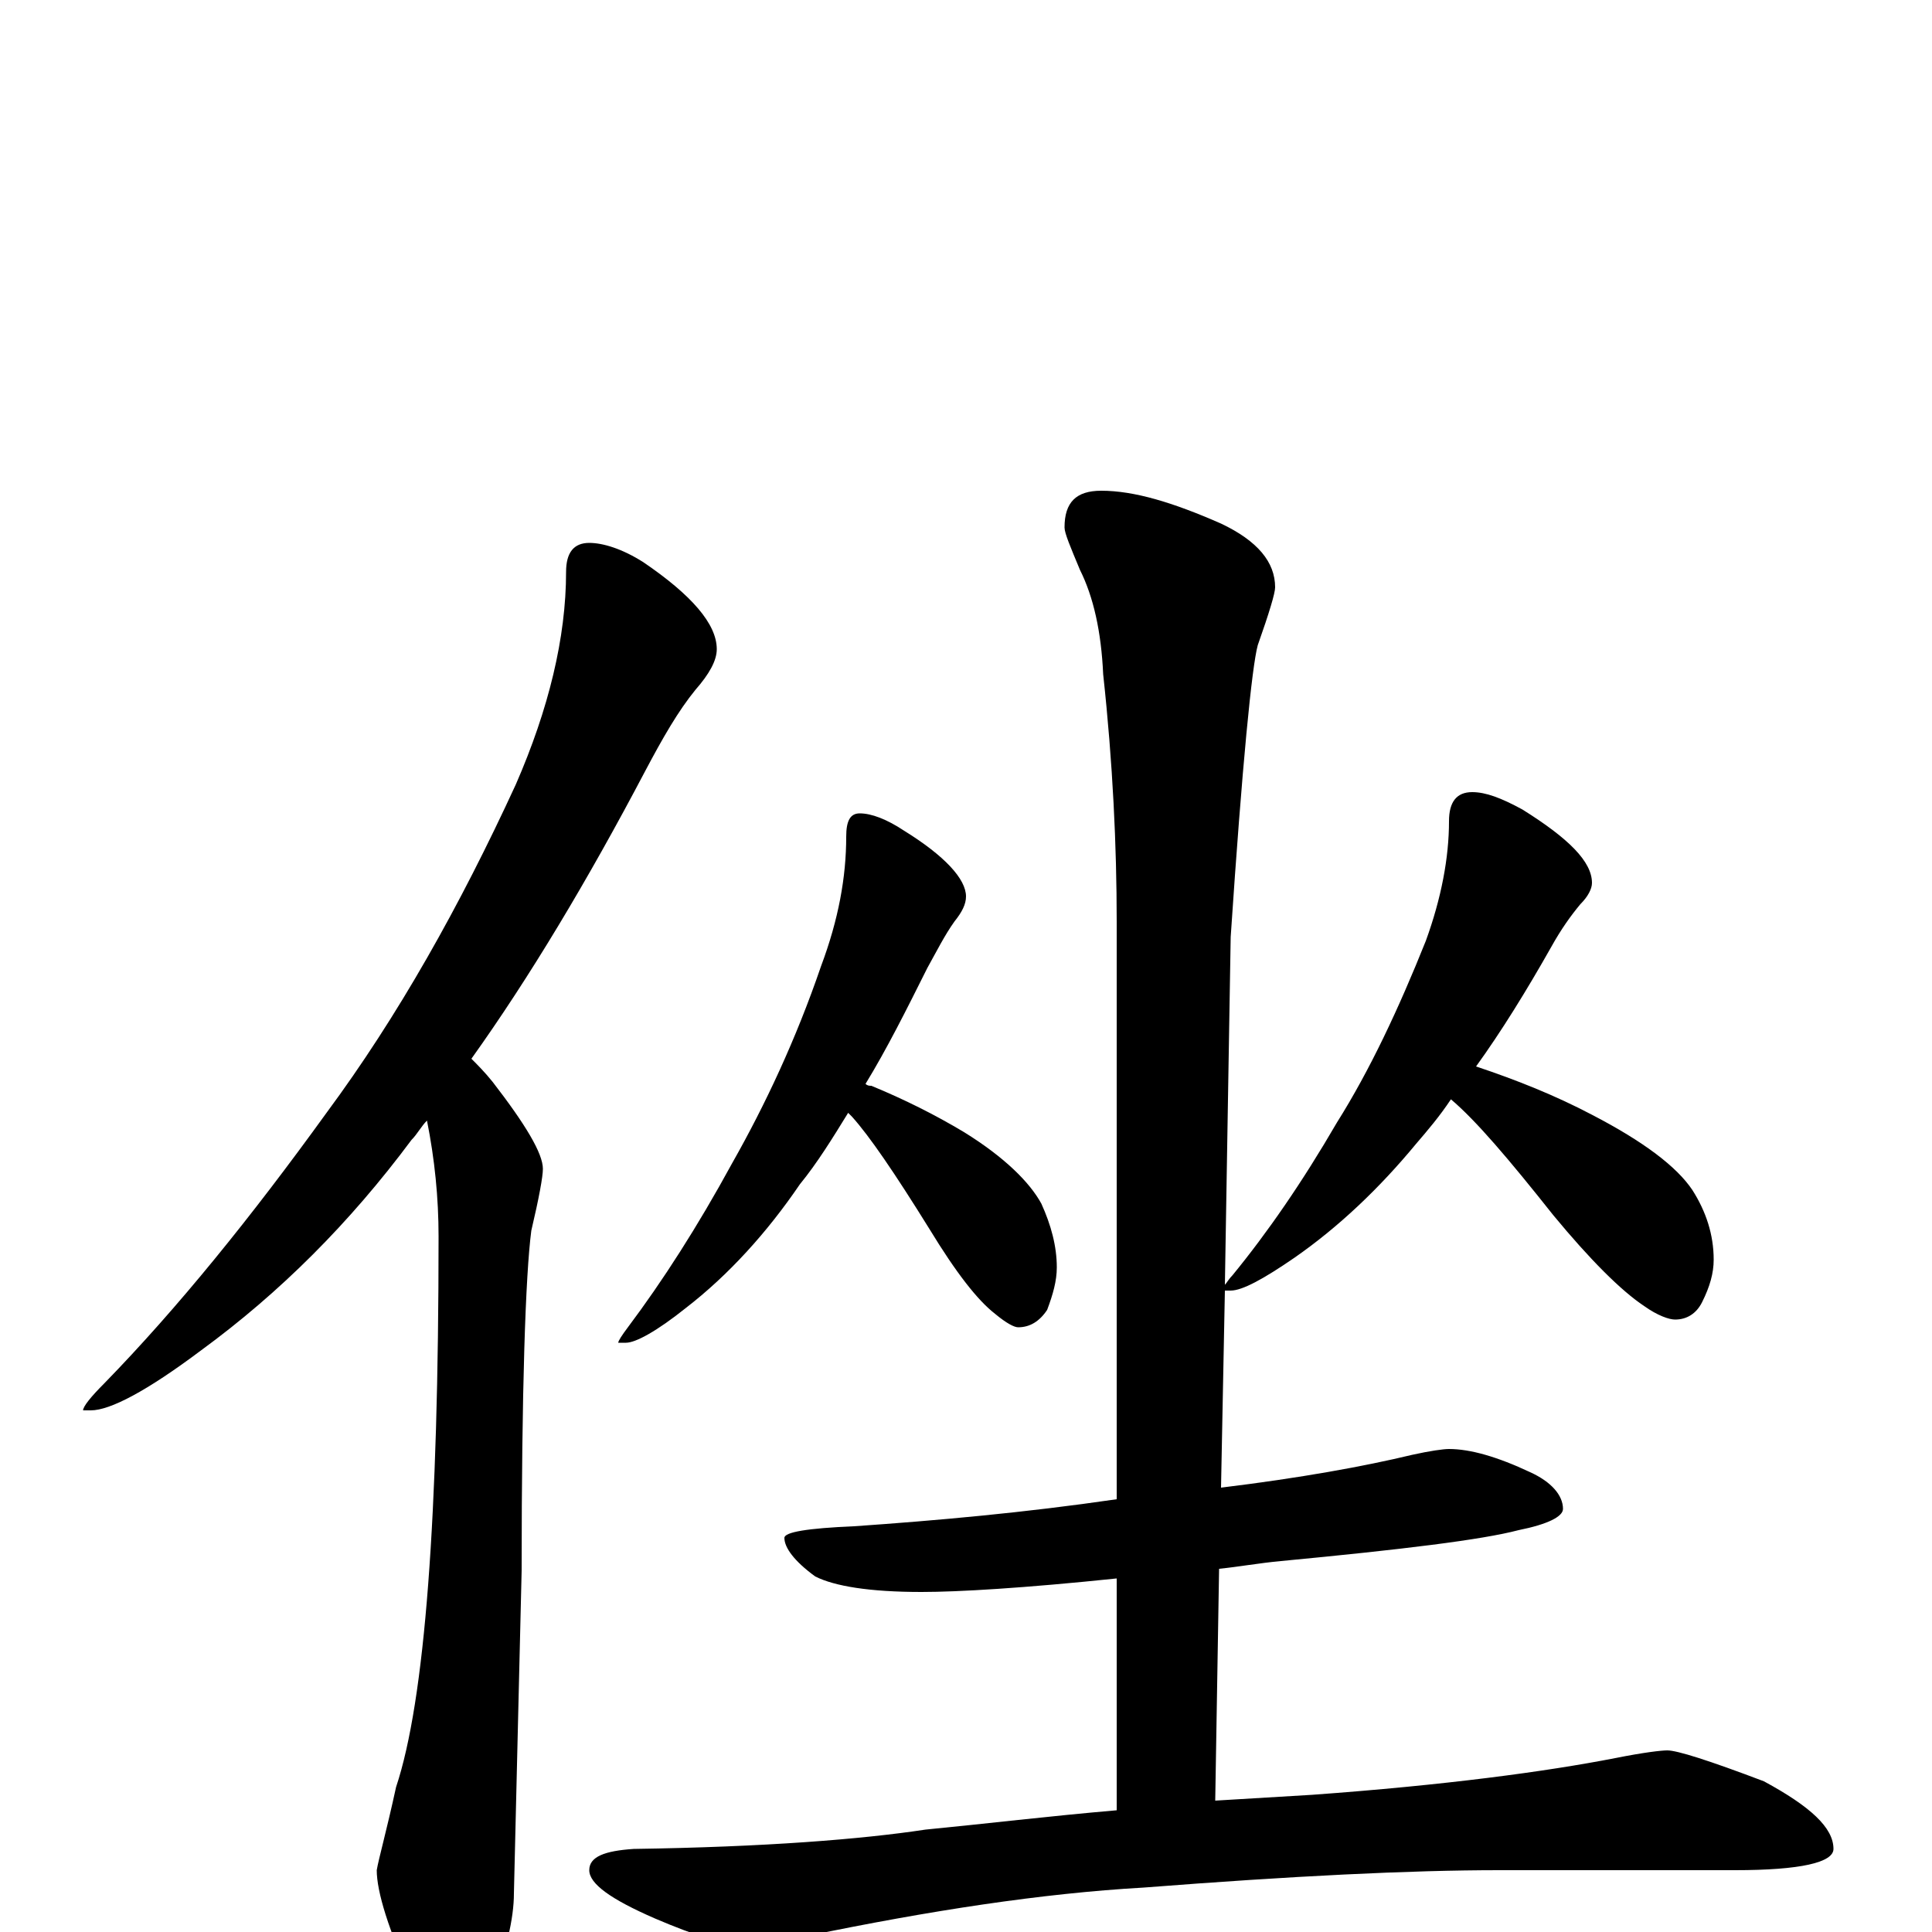 <?xml version="1.0" encoding="utf-8" ?>
<!DOCTYPE svg PUBLIC "-//W3C//DTD SVG 1.1//EN" "http://www.w3.org/Graphics/SVG/1.1/DTD/svg11.dtd">
<svg version="1.1" id="Layer_1" xmlns="http://www.w3.org/2000/svg" xmlns:xlink="http://www.w3.org/1999/xlink" x="0px" y="145px" width="1000px" height="1000px" viewBox="0 0 1000 1000" enable-background="new 0 0 1000 1000" xml:space="preserve">
<g id="Layer_1">
<path id="glyph" transform="matrix(1 0 0 -1 0 1000)" d="M305,719C312,719 322,716 333,709C358,692 371,677 371,664C371,658 367,651 360,643C351,632 343,618 334,601C304,544 274,494 244,452C247,449 251,445 255,440C272,418 281,403 281,395C281,391 279,380 275,363C272,340 270,281 270,187l-4,-167C266,7 262,-10 254,-31C249,-46 244,-54 238,-54C230,-54 222,-45 214,-27C201,1 195,21 195,32C196,38 200,52 205,75C220,120 227,215 227,360C227,380 225,400 221,420C218,417 216,413 213,410C181,367 145,331 104,301C76,280 57,270 47,270l-4,0C43,272 47,277 54,284C92,323 130,370 169,424C206,474 238,531 267,594C284,633 293,670 293,704C293,714 297,719 305,719M445,579C451,579 459,576 468,570C489,557 500,545 500,536C500,532 498,528 494,523C489,516 485,508 480,499C469,477 459,457 448,439C449,438 450,438 451,438C468,431 484,423 499,414C520,401 533,388 539,377C544,366 547,355 547,344C547,337 545,330 542,322C538,316 533,313 527,313C525,313 521,315 515,320C506,327 495,341 481,364C463,393 450,412 441,422C440,423 440,423 439,424C431,411 423,398 414,387C397,362 377,340 355,323C340,311 329,305 324,305l-4,0C320,306 322,309 325,313C343,337 361,365 379,398C396,428 412,462 425,500C434,524 438,546 438,567C438,575 440,579 445,579M762,590C769,590 777,587 788,581C812,566 824,554 824,543C824,540 822,536 818,532C813,526 808,519 803,510C790,487 777,466 764,448C785,441 805,433 824,423C851,409 868,396 876,384C883,373 887,361 887,348C887,341 885,334 881,326C878,320 873,317 867,317C864,317 858,319 851,324C839,332 823,348 804,371C781,400 764,420 751,431C745,422 739,415 733,408C714,385 693,365 670,349C654,338 643,332 637,332l-3,0l-2,-102C673,235 706,241 731,247C740,249 747,250 750,250C761,250 775,246 792,238C803,233 809,226 809,219C809,215 801,211 786,208C767,203 726,198 663,192C652,191 641,189 631,188l-2,-120C646,69 662,70 679,71C748,76 800,83 836,90C851,93 860,94 863,94C868,94 884,89 913,78C937,65 949,54 949,43C949,36 932,32 898,32l-122,0C730,32 669,29 592,23C539,20 481,11 418,-2C402,-5 392,-7 387,-7C376,-7 360,-2 339,7C316,17 305,25 305,32C305,39 313,42 328,43C396,44 446,48 479,53C510,56 543,60 578,63l0,120C530,178 496,176 477,176C450,176 432,179 422,184C411,192 406,199 406,204C406,207 418,209 442,210C485,213 530,217 578,224l0,299C578,562 576,605 571,651C570,673 566,691 559,705C554,717 551,724 551,727C551,740 557,746 570,746C587,746 607,740 632,729C651,720 660,709 660,696C660,693 657,683 651,666C648,655 643,605 637,515l-3,-180C635,336 636,338 638,340C656,362 674,388 692,419C709,446 724,478 738,513C746,535 750,556 750,575C750,585 754,590 762,590z"/>
</g>
</svg>
